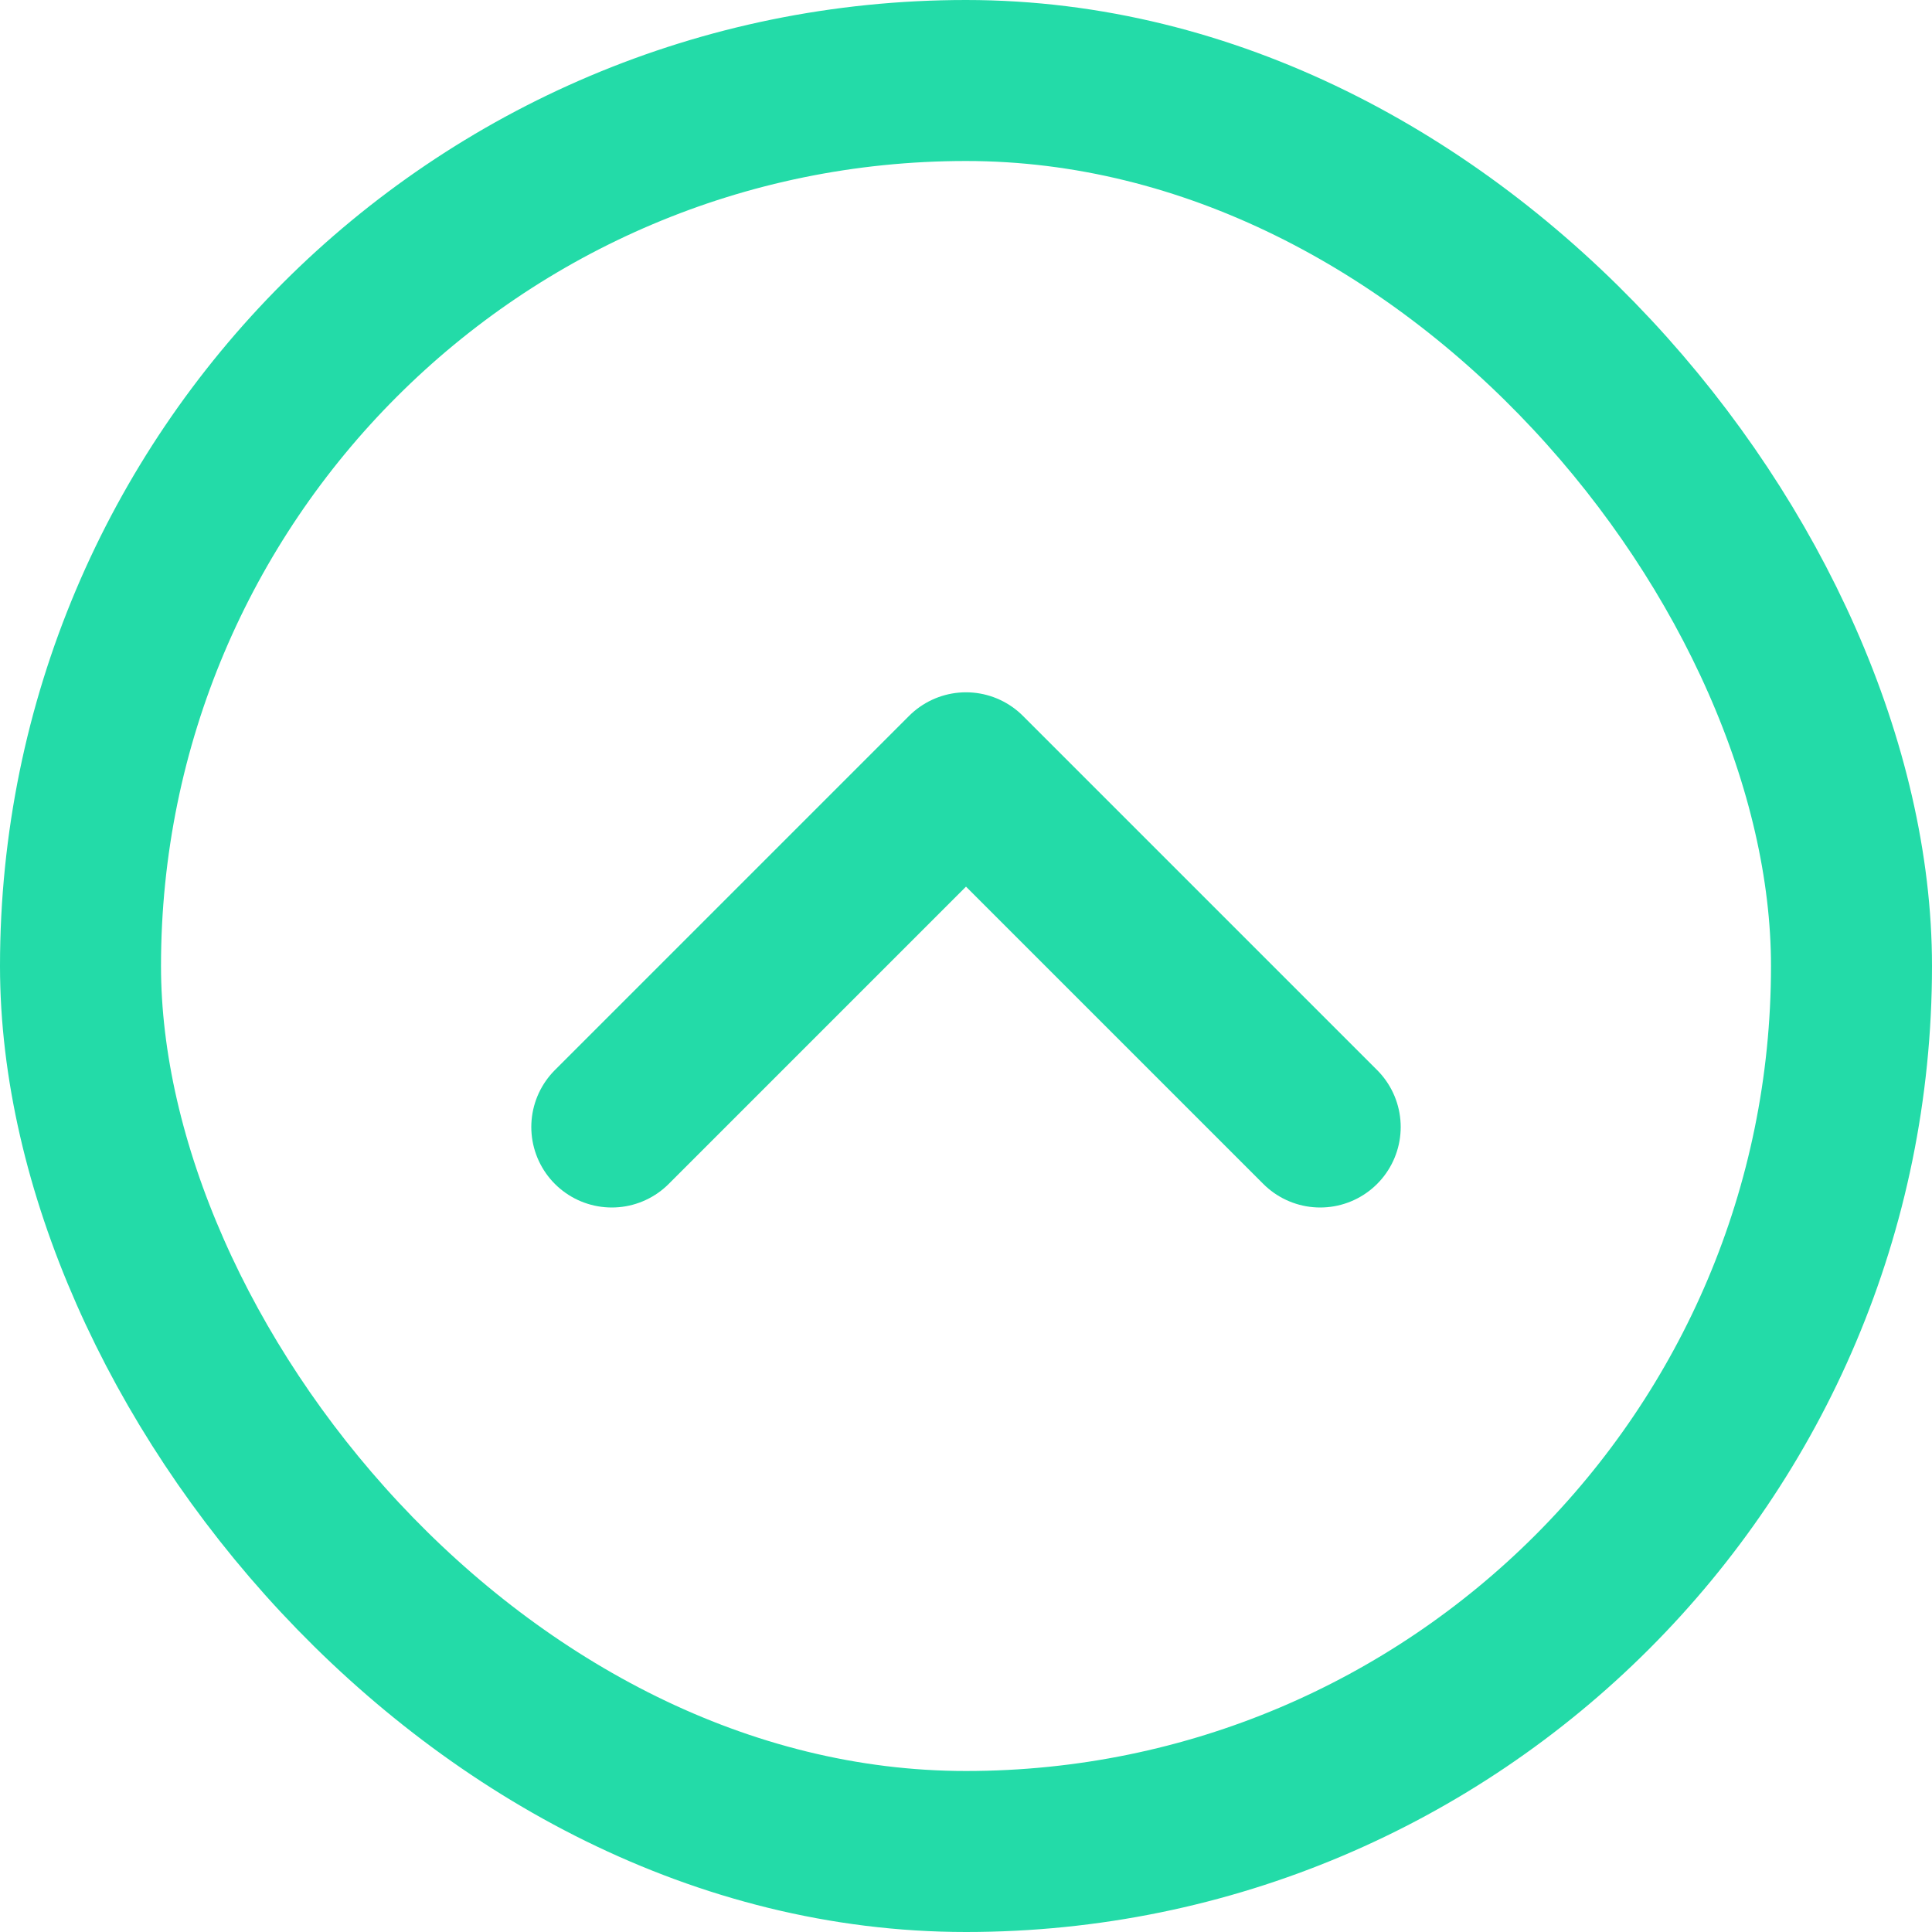 <svg width="60" height="60" viewBox="0 0 60 60" fill="none" xmlns="http://www.w3.org/2000/svg">
<path d="M19 35L30 24L41 35" stroke="#23DBA8" stroke-width="5" stroke-linecap="round" stroke-linejoin="round"/>
<rect x="2.5" y="2.5" width="55" height="55" rx="27.5" stroke="#23DBA8" stroke-width="5"/>
</svg>

